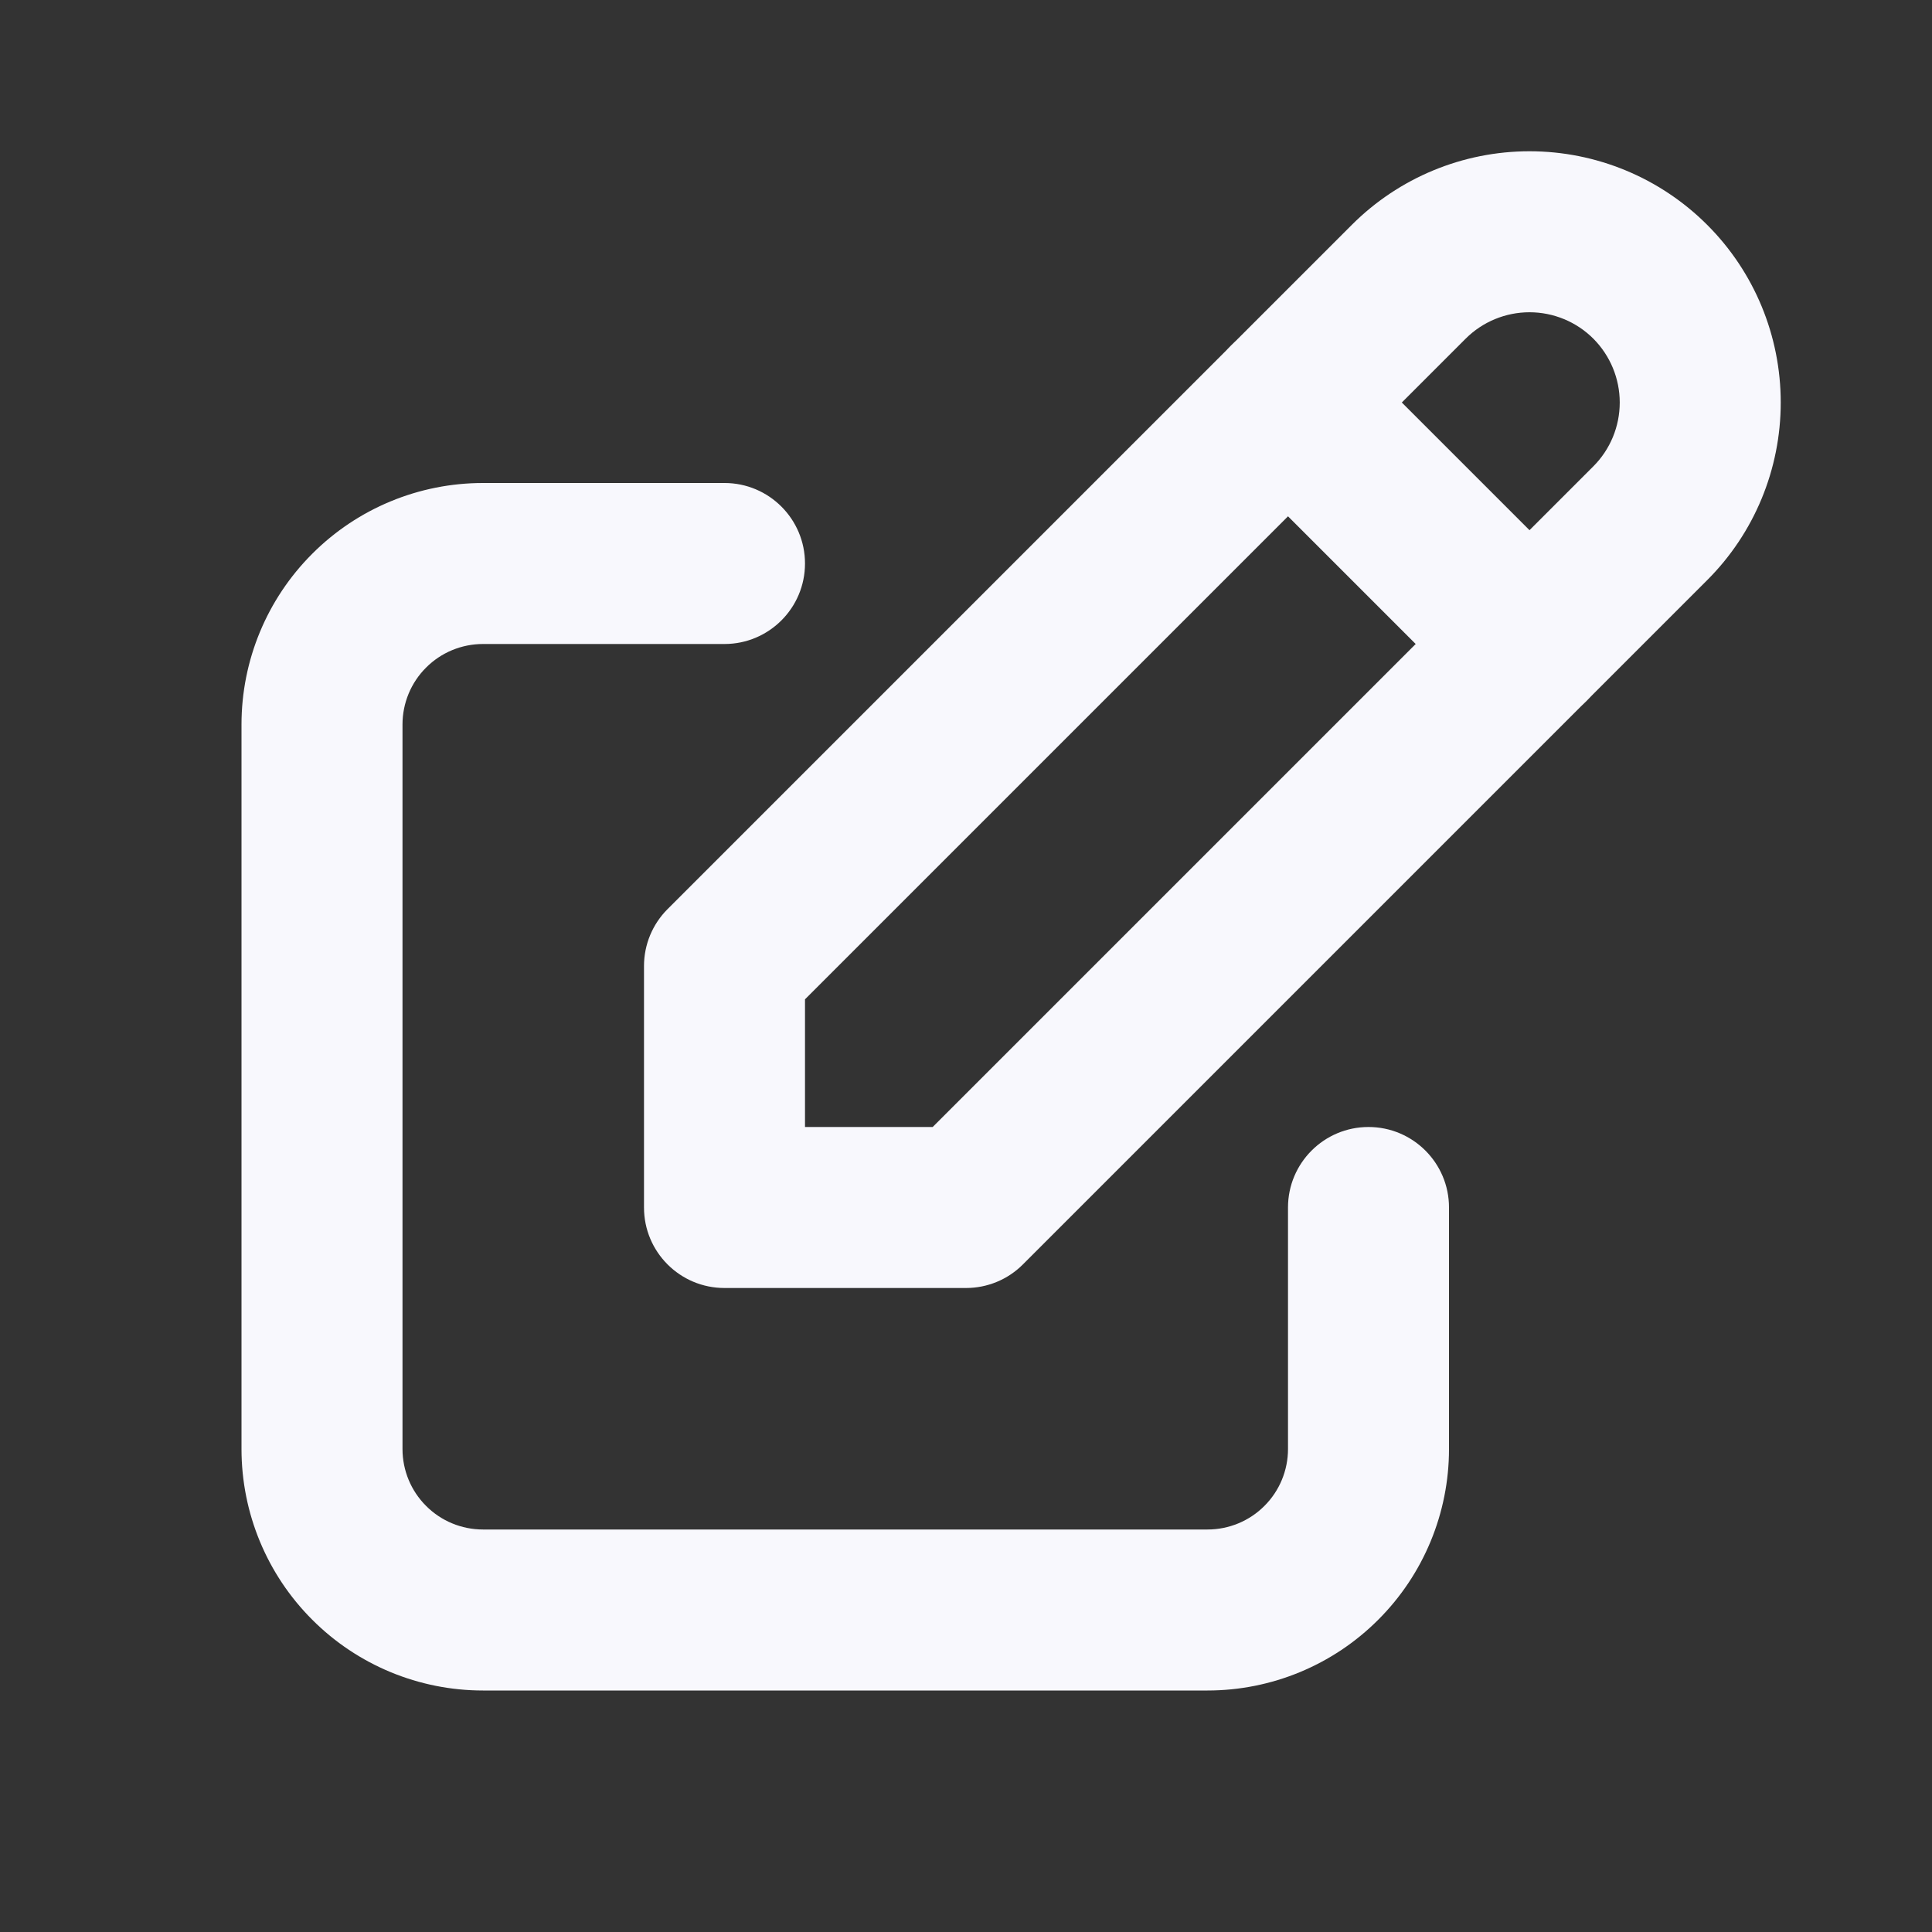 <svg width="24" height="24" viewBox="0 0 24 24" fill="none" xmlns="http://www.w3.org/2000/svg">
<rect x="0" y="0" width="24" height="24" fill="#333333" stroke="none"/>
<g clip-path="url(#clip0_309_15534)">
<path fill-rule="evenodd" clip-rule="evenodd" d="M3.879 6.879C4.441 6.316 5.204 6 6 6H9C9.552 6 10 6.448 10 7C10 7.552 9.552 8 9 8H6C5.735 8 5.48 8.105 5.293 8.293C5.105 8.48 5 8.735 5 9V18C5 18.265 5.105 18.52 5.293 18.707C5.48 18.895 5.735 19 6 19H15C15.265 19 15.52 18.895 15.707 18.707C15.895 18.52 16 18.265 16 18V15C16 14.448 16.448 14 17 14C17.552 14 18 14.448 18 15V18C18 18.796 17.684 19.559 17.121 20.121C16.559 20.684 15.796 21 15 21H6C5.204 21 4.441 20.684 3.879 20.121C3.316 19.559 3 18.796 3 18V9C3 8.204 3.316 7.441 3.879 6.879Z" fill="#F8F8FD"/>
<path fill-rule="evenodd" clip-rule="evenodd" d="M16.793 2.793C17.378 2.208 18.172 1.879 19 1.879C19.828 1.879 20.622 2.208 21.207 2.793C21.793 3.378 22.121 4.172 22.121 5C22.121 5.828 21.793 6.622 21.207 7.207L12.707 15.707C12.52 15.895 12.265 16 12 16H9C8.448 16 8 15.553 8 15V12C8 11.735 8.105 11.481 8.293 11.293L16.793 2.793ZM19 3.879C18.703 3.879 18.417 3.997 18.207 4.207L10 12.414V14H11.586L19.793 5.793C20.003 5.583 20.121 5.298 20.121 5C20.121 4.703 20.003 4.418 19.793 4.207C19.583 3.997 19.297 3.879 19 3.879Z" fill="#F8F8FD"/>
<path fill-rule="evenodd" clip-rule="evenodd" d="M15.293 4.293C15.683 3.902 16.317 3.902 16.707 4.293L19.707 7.293C20.098 7.683 20.098 8.317 19.707 8.707C19.317 9.098 18.683 9.098 18.293 8.707L15.293 5.707C14.902 5.317 14.902 4.683 15.293 4.293Z" fill="#F8F8FD"/>
</g>
<defs>
<clipPath id="clip0_309_15534">
<rect width="24" height="24" fill="white"/>
</clipPath>
</defs>
</svg>
